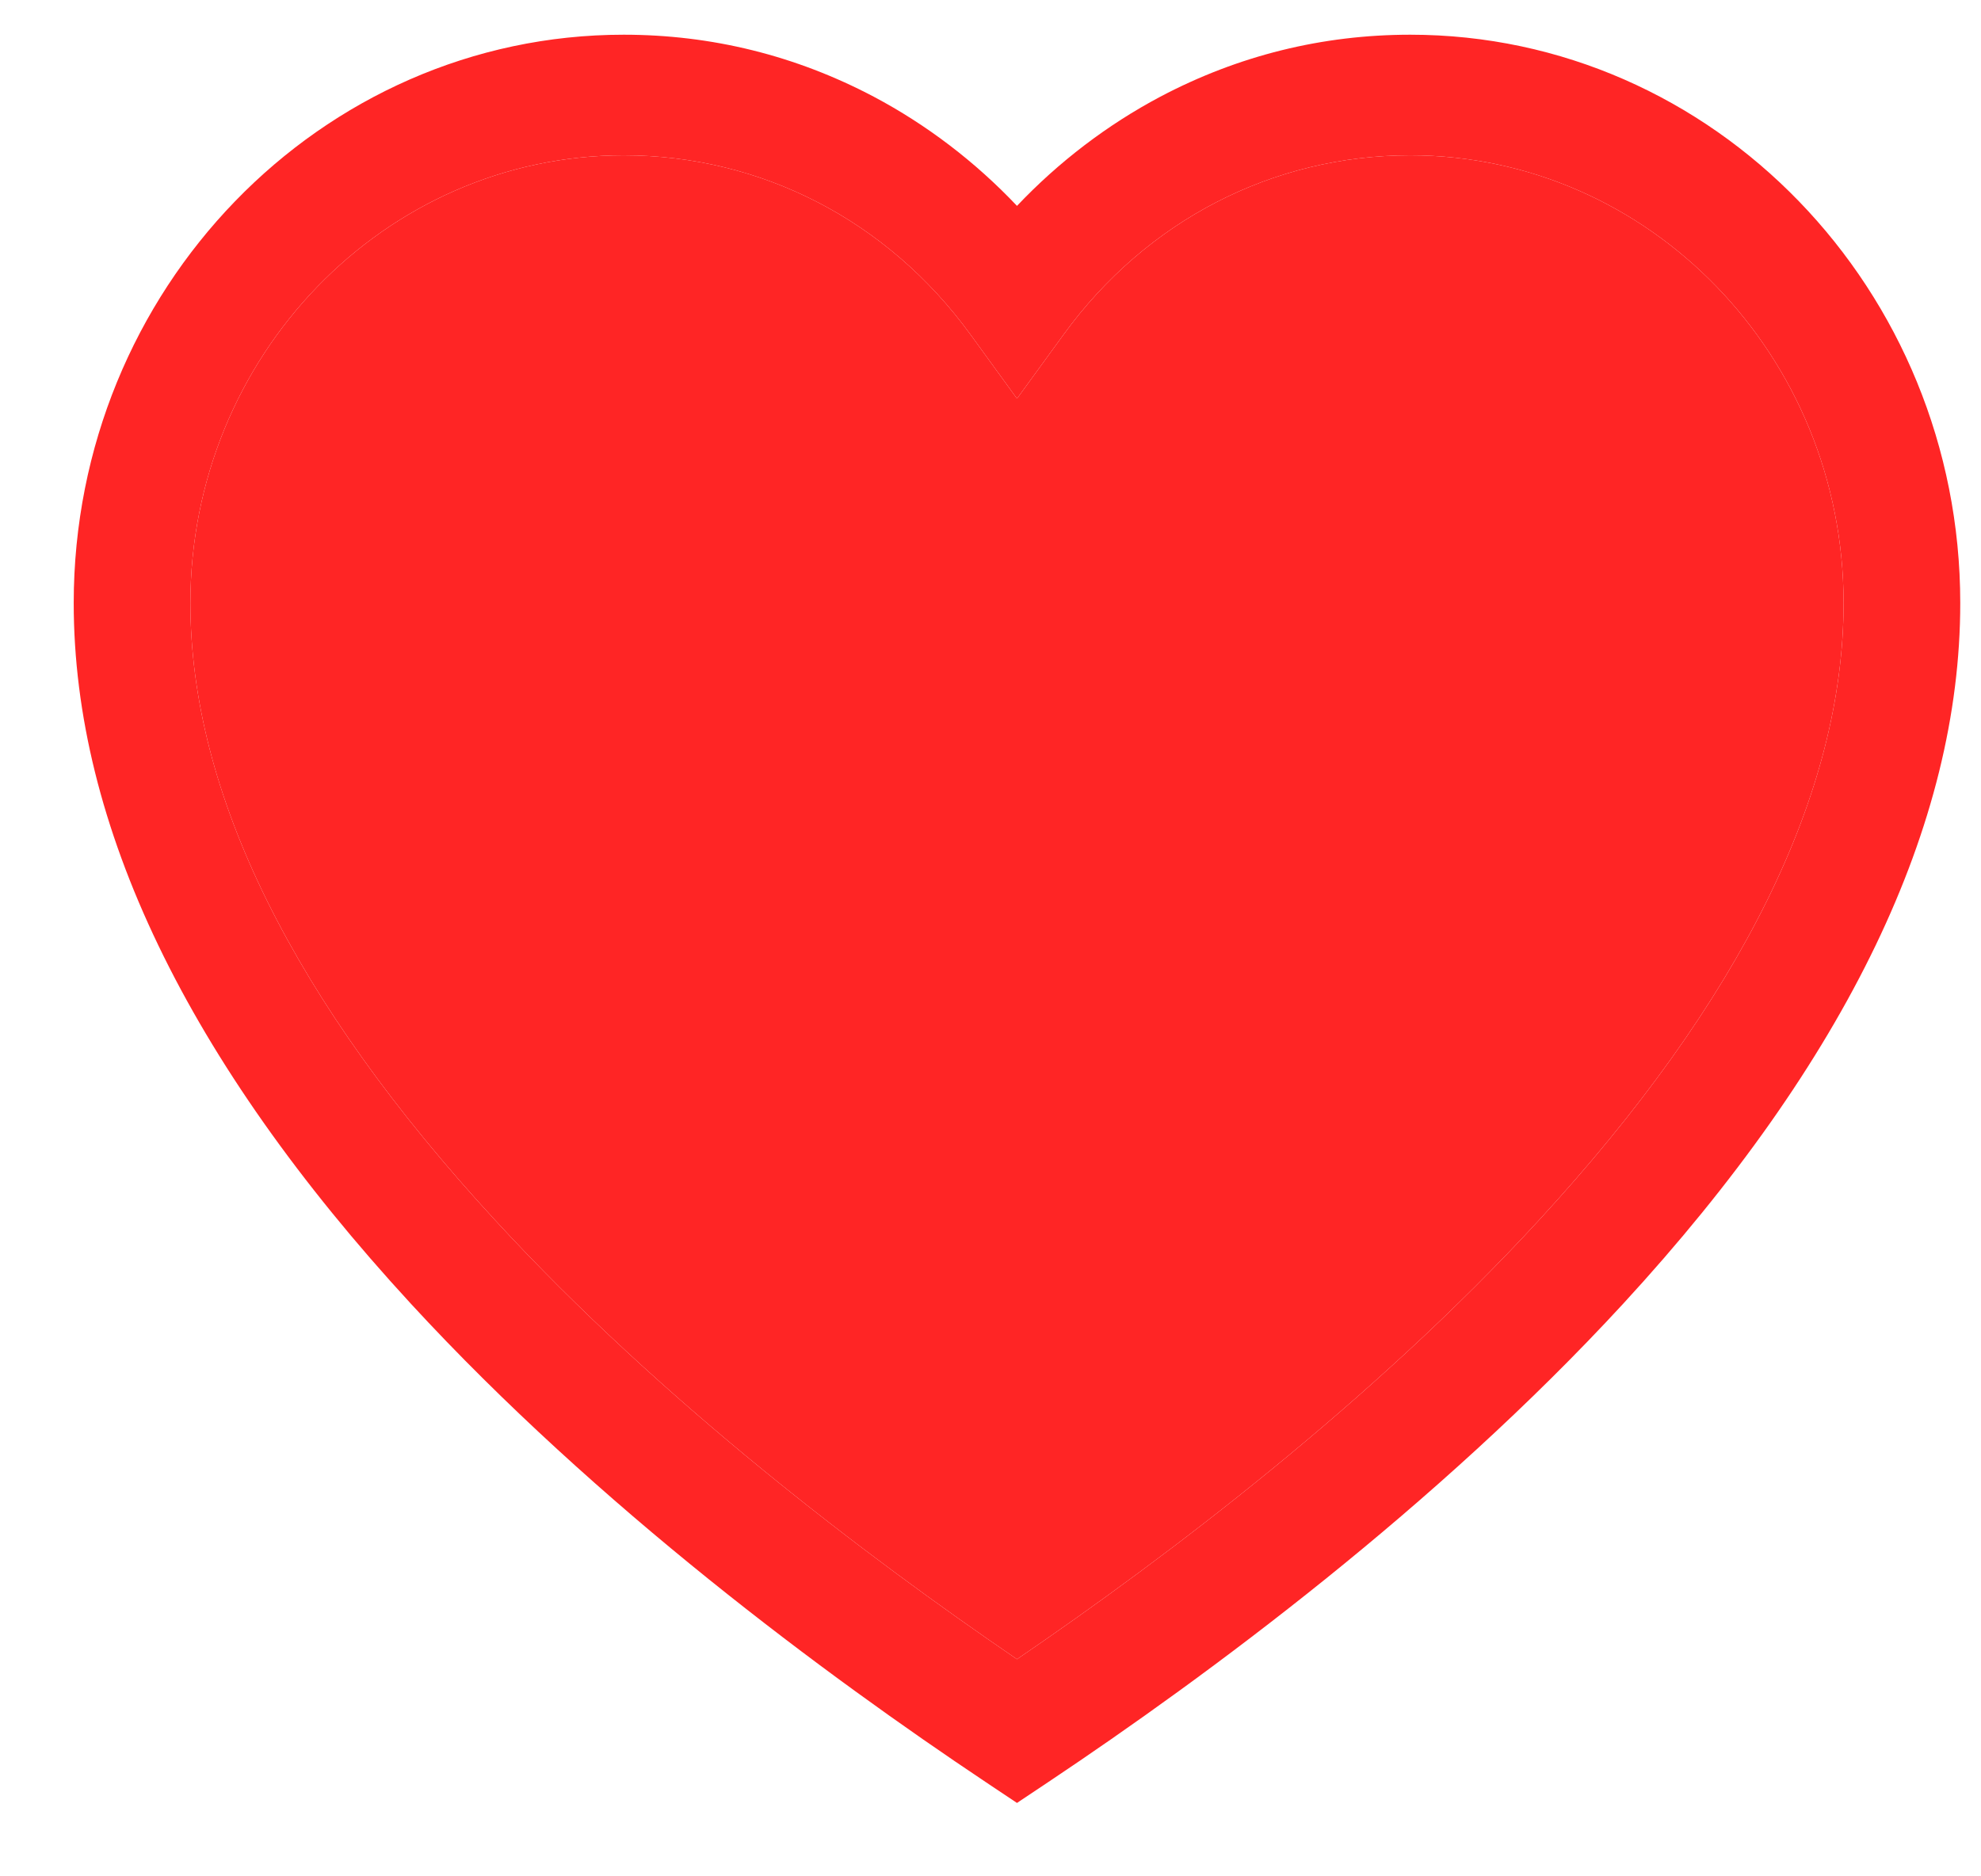 <svg width="19" height="18" viewBox="0 0 19 18" fill="none" xmlns="http://www.w3.org/2000/svg">
<path d="M13.526 0.333C12.683 0.333 11.876 0.533 11.13 0.927C10.622 1.196 10.155 1.552 9.754 1.975C9.354 1.552 8.887 1.196 8.379 0.927C7.632 0.533 6.826 0.333 5.982 0.333C3.073 0.333 0.707 2.779 0.707 5.785C0.707 7.914 1.795 10.176 3.941 12.507C5.732 14.453 7.926 16.075 9.45 17.093L9.754 17.296L10.058 17.093C11.582 16.075 13.776 14.453 15.568 12.507C17.713 10.176 18.801 7.914 18.801 5.785C18.801 2.779 16.435 0.333 13.526 0.333ZM14.757 11.709C13.155 13.449 11.205 14.927 9.754 15.917C8.303 14.927 6.353 13.449 4.752 11.709C2.81 9.601 1.826 7.608 1.826 5.785C1.826 3.417 3.69 1.49 5.982 1.49C7.301 1.49 8.513 2.116 9.307 3.208L9.754 3.824L10.202 3.208C10.995 2.116 12.207 1.49 13.526 1.49C15.818 1.49 17.682 3.417 17.682 5.785C17.682 7.608 16.698 9.601 14.757 11.709Z" fill="#FF2525"/>
<path d="M14.757 11.709C13.155 13.449 11.205 14.927 9.754 15.917C8.303 14.927 6.353 13.449 4.752 11.709C2.81 9.601 1.826 7.608 1.826 5.785C1.826 3.417 3.69 1.49 5.982 1.49C7.301 1.49 8.513 2.116 9.307 3.208L9.754 3.824L10.202 3.208C10.995 2.116 12.207 1.49 13.526 1.49C15.818 1.49 17.682 3.417 17.682 5.785C17.682 7.608 16.698 9.601 14.757 11.709Z" fill="#FF2525"/>
</svg>
